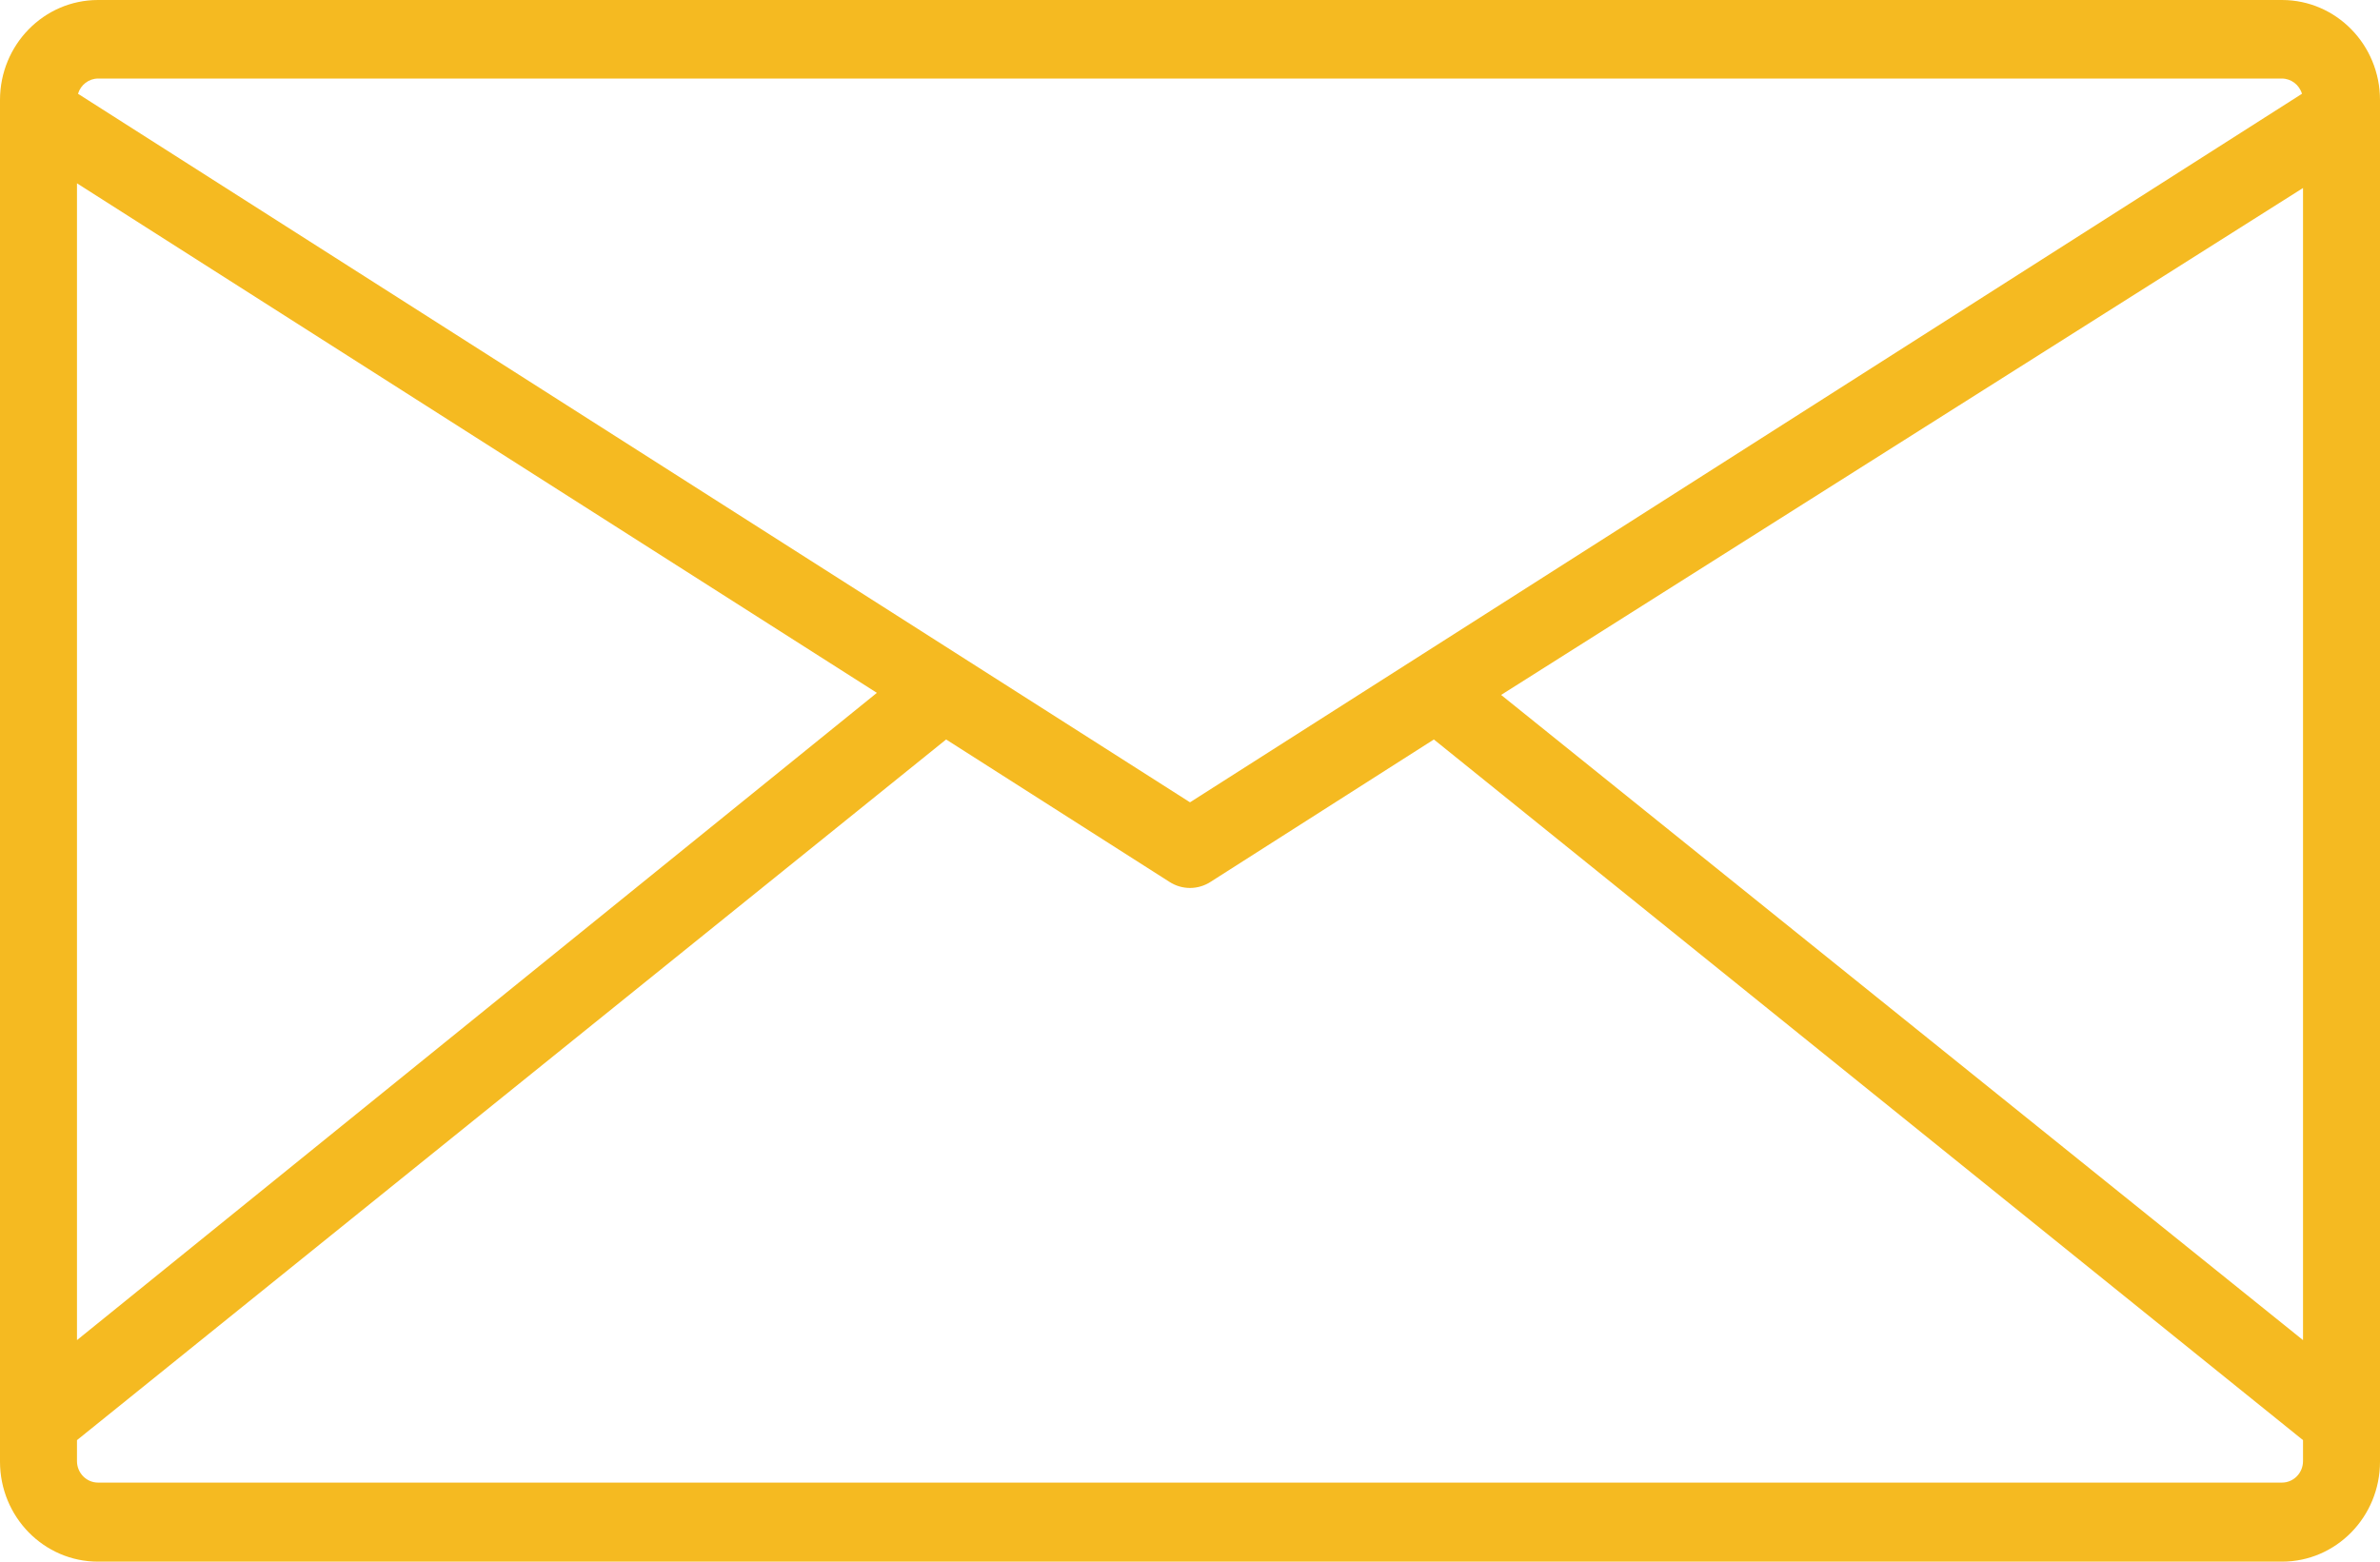 <svg width="32" height="21" viewBox="0 0 32 21" fill="none" xmlns="http://www.w3.org/2000/svg">
<path d="M30.682 0H1.318C0.59 0 0 0.602 0 1.345V19.655C0 20.398 0.59 21 1.318 21H30.682C31.41 21 32 20.398 32 19.655V1.345C32 0.602 31.41 0 30.682 0ZM1.318 1.056H30.682C30.805 1.057 30.915 1.14 30.951 1.261L16 10.789L1.049 1.261C1.085 1.14 1.194 1.057 1.318 1.056ZM1.035 2.465L11.79 9.317L1.035 18.021V2.465ZM30.965 19.648C30.965 19.807 30.838 19.937 30.682 19.937H1.318C1.162 19.937 1.035 19.807 1.035 19.648V19.366L12.721 9.944L15.724 11.859C15.893 11.968 16.107 11.968 16.276 11.859L19.279 9.944L30.965 19.366V19.648ZM30.965 18.021L20.183 9.345L30.965 2.528V18.021Z" fill="#F5BA21"/>
</svg>
